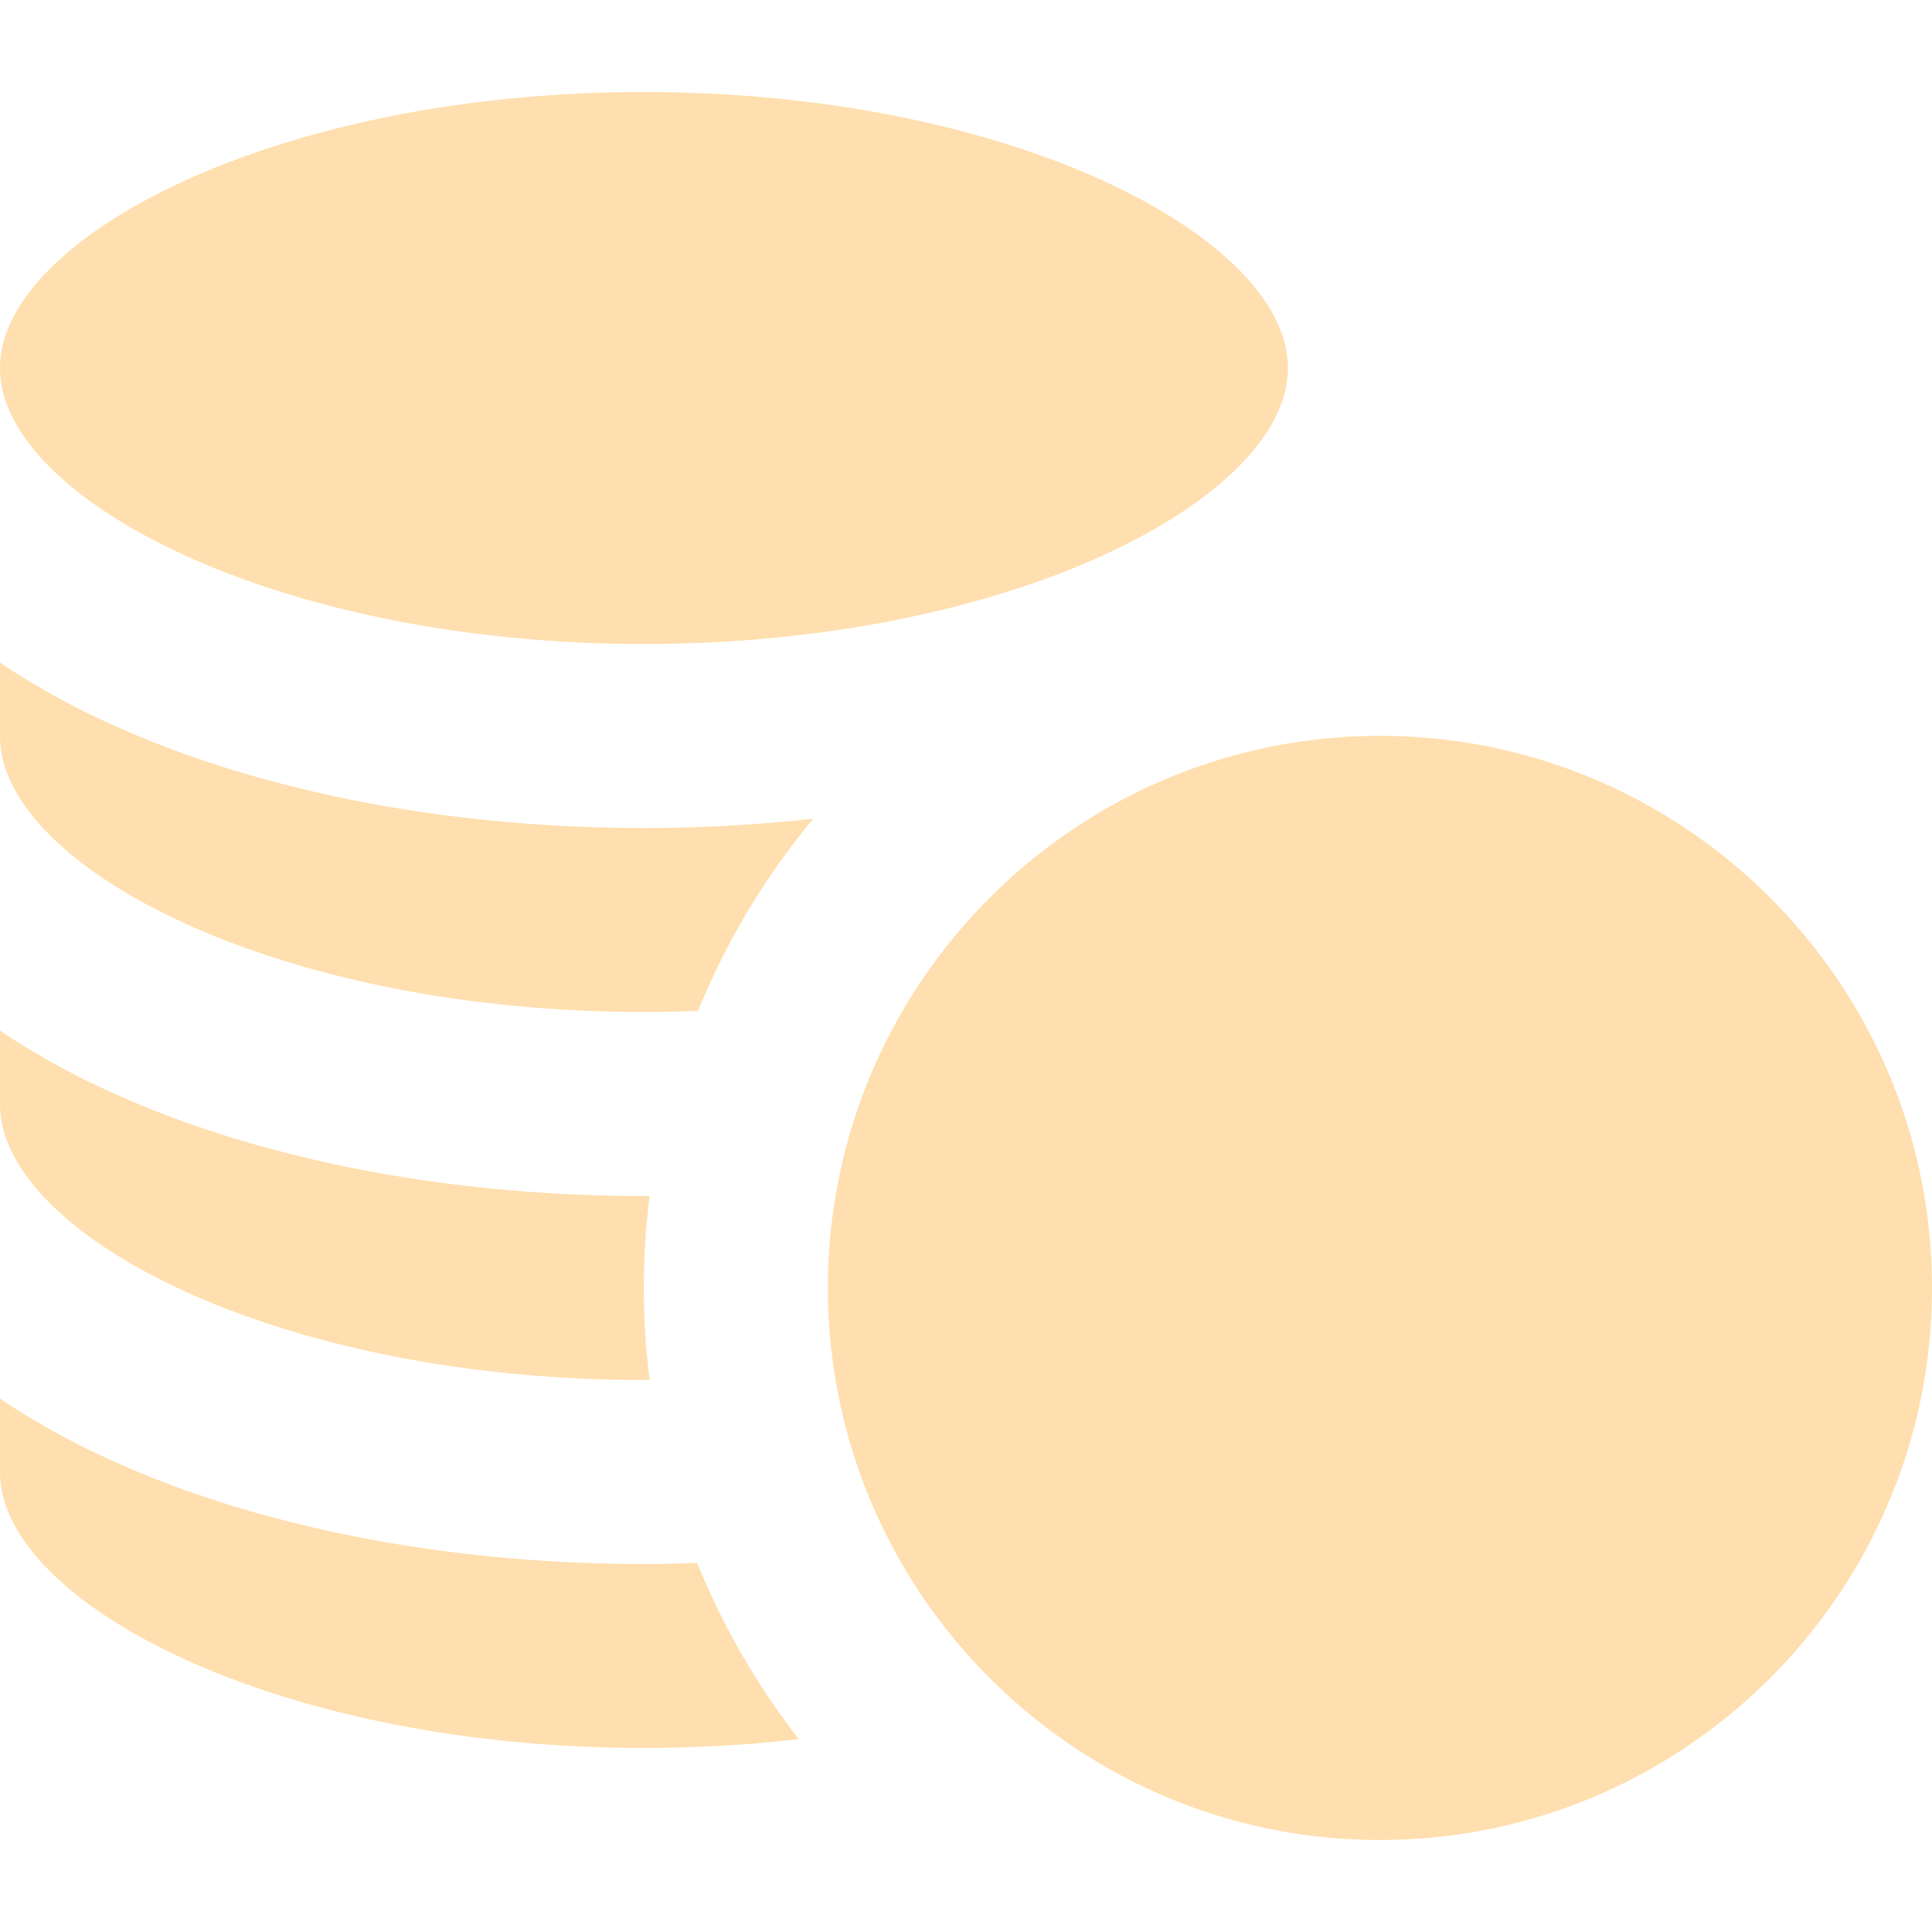 <svg xmlns="http://www.w3.org/2000/svg" version="1.1" xmlns:xlink="http://www.w3.org/1999/xlink" width="512" height="512" x="0" y="0" viewBox="0 0 314.965 314.965" style="enable-background:new 0 0 512 512" xml:space="preserve" class="">
<g>
<path d="M104.982 104.987c60.086 0 104.983-23.753 104.983-44.992 0-21.237-44.898-44.991-104.983-44.991S0 38.758 0 59.995c0 21.239 44.896 44.992 104.982 44.992zM104.982 284.961c8.77 0 17.211-.51 25.24-1.439a120.112 120.112 0 0 1-16.558-28.716c-2.881.097-5.772.164-8.683.164-34.333 0-66.847-6.803-91.55-19.155-4.864-2.432-9.34-5.045-13.431-7.811v11.966c0 21.237 44.896 44.991 104.982 44.991zM104.982 224.97c.308 0 .611-.005.918-.006a120.817 120.817 0 0 1-.936-15.003c0-5.078.32-10.082.936-14.994-.307 0-.611.011-.918.011-34.333 0-66.846-6.803-91.55-19.155-4.865-2.432-9.342-5.045-13.433-7.81v11.965C0 201.216 44.896 224.97 104.982 224.97zM104.982 164.977c2.976 0 5.912-.06 8.811-.174a120.16 120.16 0 0 1 18.777-31.331 252.098 252.098 0 0 1-27.588 1.515c-34.333 0-66.846-6.803-91.55-19.155-4.865-2.433-9.342-5.045-13.433-7.811v11.966c.001 21.238 44.897 44.99 104.983 44.99zM149.982 160.244a89.503 89.503 0 0 0-13.408 32.762 89.984 89.984 0 0 0-1.609 16.955c0 4.357.318 8.641.919 12.834a89.287 89.287 0 0 0 9.37 28.914 90.547 90.547 0 0 0 19.076 24.701c16.008 14.621 37.298 23.551 60.635 23.551 49.626 0 90-40.374 90-90 0-49.627-40.374-90-90-90-5.129 0-10.158.438-15.056 1.266-24.948 4.219-46.436 18.738-59.927 39.017z" fill="#FFDFAF" opacity="1" data-original="#FFDFAF" class="">
</path>
</g>
</svg>